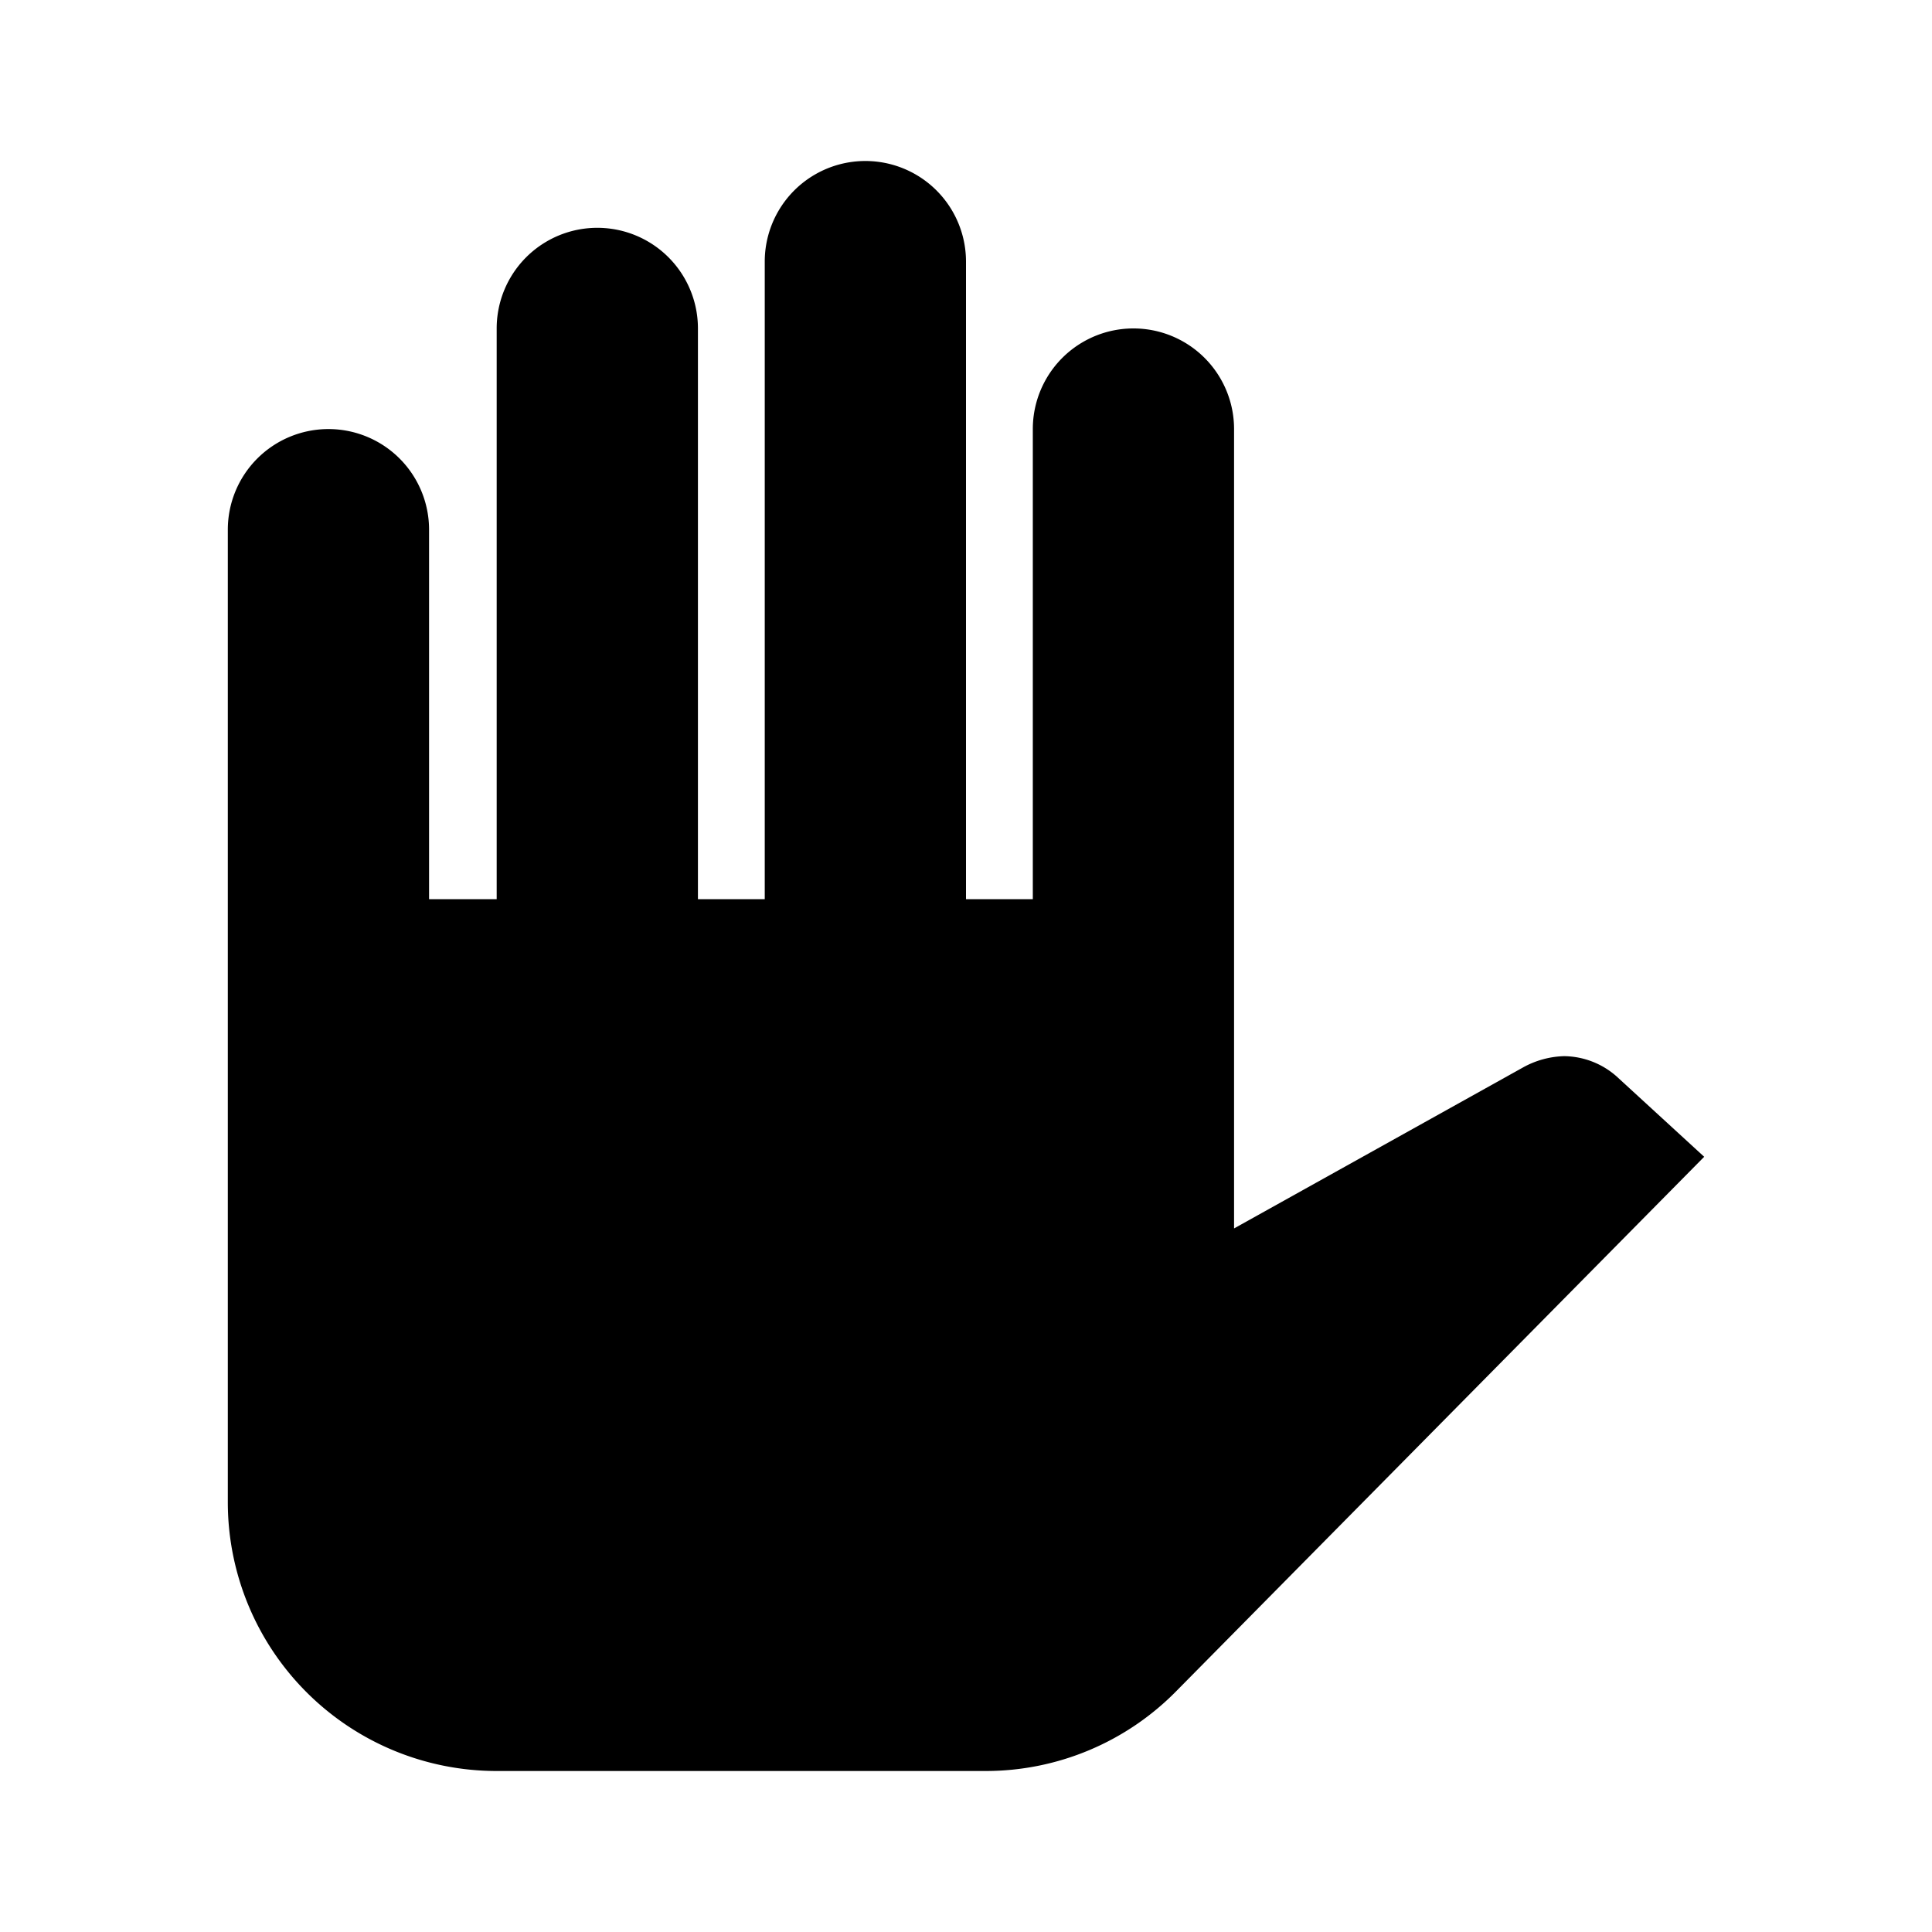 <svg xmlns="http://www.w3.org/2000/svg" viewBox="0 0 24 24"><title>hand</title><g id="hand"><path d="M4.08,5.33A1.25,1.25,0,0,1,5.33,6.58v4.59h.84V4.08a1.25,1.25,0,0,1,2.5,0v7.09H9.5V3.25a1.25,1.25,0,0,1,2.5,0v7.92h.83V5.33a1.25,1.25,0,0,1,2.5,0v9.93l3.59-2a1.11,1.11,0,0,1,.51-.14,1,1,0,0,1,.65.25s1.09,1,1.09,1L14.62,21a3.32,3.32,0,0,1-2.37,1H6.17a3.34,3.34,0,0,1-3.34-3.33V6.58A1.25,1.25,0,0,1,4.08,5.33Z"/></g></svg>